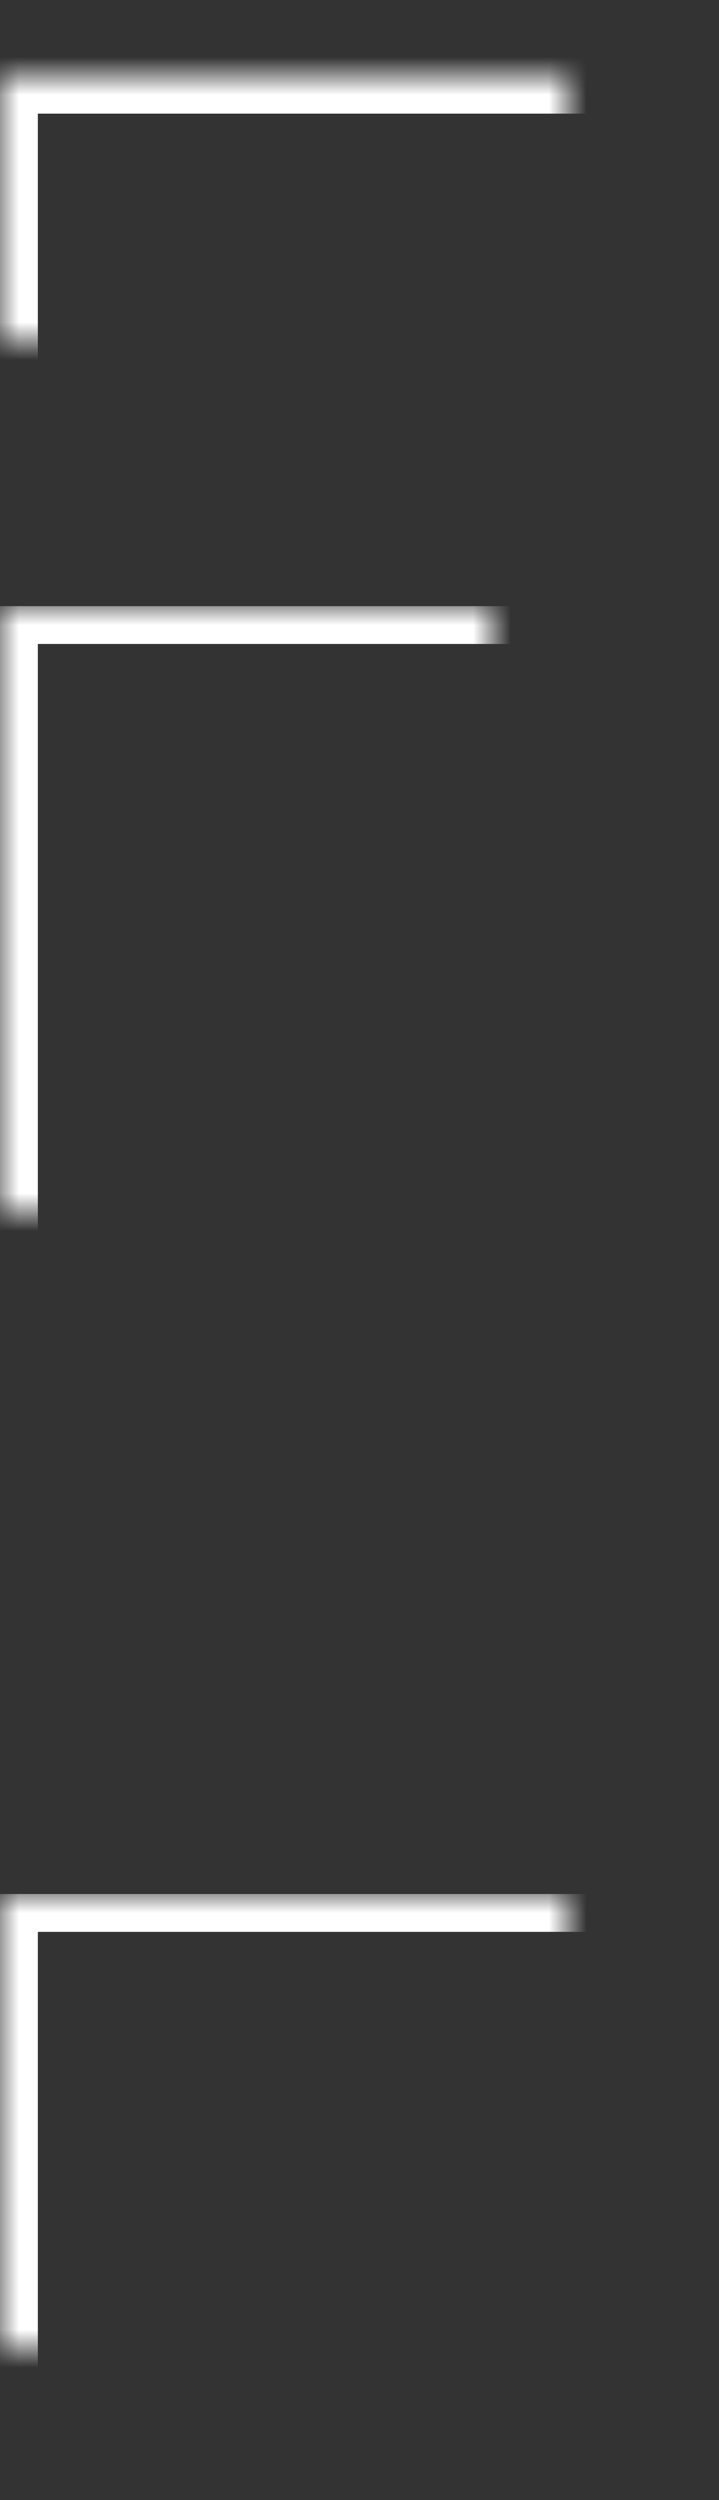 <?xml version="1.0"?>
<!--Icons from directory ""-->
<svg xmlns="http://www.w3.org/2000/svg" width="19" height="66" viewBox="0 0 19 66"><rect x="0" y="0" width="19" height="66" fill="#333333" stroke="none"/><svg xmlns:xlink="http://www.w3.org/1999/xlink" height="16" width="18" version="1.1" viewBox="0 0 18 16" id="bag" y="0"><title>&#x43F;&#x43E;&#x440;&#x442;&#x444;&#x435;&#x43B;&#x44C;_24</title><desc>Created with Sketch.</desc><defs><rect id="bag-path-1" y="7" x="3" height="14" width="18"/><mask id="bag-mask-2" maskContentUnits="userSpaceOnUse" height="14" width="18" y="0" x="0" maskUnits="objectBoundingBox" fill="white"><use xlink:href="#bag-path-1"/></mask><rect id="bag-path-3" y="12" x="4" height="1" width="17"/><mask id="bag-mask-4" maskContentUnits="userSpaceOnUse" height="1" width="17" y="0" x="0" maskUnits="objectBoundingBox" fill="white"><use xlink:href="#bag-path-3"/></mask><rect id="bag-path-5" y="11" x="7" height="4" width="2"/><mask id="bag-mask-6" maskContentUnits="userSpaceOnUse" height="4" width="2" y="0" x="0" maskUnits="objectBoundingBox" fill="white"><use xlink:href="#bag-path-5"/></mask><rect id="bag-path-7" y="11" x="15" height="4" width="2"/><mask id="bag-mask-8" maskContentUnits="userSpaceOnUse" height="4" width="2" y="0" x="0" maskUnits="objectBoundingBox" fill="white"><use xlink:href="#bag-path-7"/></mask><rect id="bag-path-9" y="5" x="9" height="2" width="1"/><mask id="bag-mask-10" maskContentUnits="userSpaceOnUse" height="2" width="1" y="0" x="0" maskUnits="objectBoundingBox" fill="white"><use xlink:href="#bag-path-9"/></mask><rect id="bag-path-11" y="5" x="14" height="2" width="1"/><mask id="bag-mask-12" maskContentUnits="userSpaceOnUse" height="2" width="1" y="0" x="0" maskUnits="objectBoundingBox" fill="white"><use xlink:href="#bag-path-11"/></mask><rect id="bag-path-13" y="5" x="9" height="1" width="6"/><mask id="bag-mask-14" maskContentUnits="userSpaceOnUse" height="1" width="6" y="0" x="0" maskUnits="objectBoundingBox" fill="white"><use xlink:href="#bag-path-13"/></mask></defs><g id="bag-Page-1" fill-rule="evenodd" fill="none"><g id="bag-L&#x421;-Copy-8" transform="translate(-75 -321)"><g id="bag-&#x43C;&#x435;&#x43D;&#x44E;" transform="translate(0 -1)"><g id="bag-&#x43F;&#x43E;&#x440;&#x442;&#x444;&#x435;&#x43B;&#x44C;_24" transform="translate(72 317)"><rect id="bag-Rectangle-32" y="0" x="0" height="24" width="24"/><g stroke="#FFFFFF" stroke-width="2"><use id="bag-Rectangle-33" xlink:href="#bag-path-1" mask="url(#bag-mask-2)"/><use id="bag-Rectangle-34" xlink:href="#bag-path-3" mask="url(#bag-mask-4)"/><use id="bag-Rectangle-35" xlink:href="#bag-path-5" mask="url(#bag-mask-6)"/><use id="bag-Rectangle-35" xlink:href="#bag-path-7" mask="url(#bag-mask-8)"/><use id="bag-Rectangle-36" xlink:href="#bag-path-9" mask="url(#bag-mask-10)"/><use id="bag-Rectangle-36" xlink:href="#bag-path-11" mask="url(#bag-mask-12)"/><use id="bag-Rectangle-37" xlink:href="#bag-path-13" mask="url(#bag-mask-14)"/></g></g></g></g></g></svg><svg xmlns:xlink="http://www.w3.org/1999/xlink" height="18" width="19" version="1.1" viewBox="0 0 19 18" id="docs" y="16"><title>&#x434;&#x43E;&#x43A;&#x443;&#x43C;&#x435;&#x43D;&#x442;&#x44B;_24</title><desc>Created with Sketch.</desc><defs><rect id="docs-path-1" y="2" x="3" height="18" width="16"/><mask id="docs-mask-2" maskContentUnits="userSpaceOnUse" height="18" width="16" y="0" x="0" maskUnits="objectBoundingBox" fill="white"><use xlink:href="#docs-path-1"/></mask><rect id="docs-path-3" y="7" x="10" height="1" width="12"/><mask id="docs-mask-4" maskContentUnits="userSpaceOnUse" height="1" width="12" y="0" x="0" maskUnits="objectBoundingBox" fill="white"><use xlink:href="#docs-path-3"/></mask><rect id="docs-path-5" y="10" x="10" height="1" width="12"/><mask id="docs-mask-6" maskContentUnits="userSpaceOnUse" height="1" width="12" y="0" x="0" maskUnits="objectBoundingBox" fill="white"><use xlink:href="#docs-path-5"/></mask><rect id="docs-path-7" y="13" x="10" height="1" width="6"/><mask id="docs-mask-8" maskContentUnits="userSpaceOnUse" height="1" width="6" y="0" x="0" maskUnits="objectBoundingBox" fill="white"><use xlink:href="#docs-path-7"/></mask></defs><g id="docs-Page-1" fill-rule="evenodd" fill="none"><g id="docs-L&#x421;-Copy-8" stroke="#fff" stroke-width="2" transform="translate(-76 -361)"><g id="docs-&#x43C;&#x435;&#x43D;&#x44E;" transform="translate(0 -1)"><g id="docs-&#x434;&#x43E;&#x43A;&#x443;&#x43C;&#x435;&#x43D;&#x442;&#x44B;_24" transform="translate(73 360)"><use id="docs-Rectangle-27" xlink:href="#docs-path-1" mask="url(#docs-mask-2)"/><use id="docs-Rectangle-29" xlink:href="#docs-path-3" mask="url(#docs-mask-4)"/><use id="docs-Rectangle-29" xlink:href="#docs-path-5" mask="url(#docs-mask-6)"/><use id="docs-Rectangle-29" xlink:href="#docs-path-7" mask="url(#docs-mask-8)"/></g></g></g></g></svg><svg xmlns:xlink="http://www.w3.org/1999/xlink" height="16" width="16" version="1.1" viewBox="0 0 16 16" id="main" y="34"><title>&#x434;&#x430;&#x448;&#x431;&#x43E;&#x440;&#x434;_24</title><desc>Created with Sketch.</desc><defs><rect id="main-path-1" y="4" x="4" height="4" width="4"/><mask id="main-mask-2" maskContentUnits="userSpaceOnUse" height="4" width="4" y="0" x="0" maskUnits="objectBoundingBox" fill="white"><use xlink:href="#main-path-1"/></mask><rect id="main-path-3" y="4" x="10" height="4" width="4"/><mask id="main-mask-4" maskContentUnits="userSpaceOnUse" height="4" width="4" y="0" x="0" maskUnits="objectBoundingBox" fill="white"><use xlink:href="#main-path-3"/></mask><rect id="main-path-5" y="4" x="16" height="4" width="4"/><mask id="main-mask-6" maskContentUnits="userSpaceOnUse" height="4" width="4" y="0" x="0" maskUnits="objectBoundingBox" fill="white"><use xlink:href="#main-path-5"/></mask><rect id="main-path-7" y="10" x="4" height="4" width="4"/><mask id="main-mask-8" maskContentUnits="userSpaceOnUse" height="4" width="4" y="0" x="0" maskUnits="objectBoundingBox" fill="white"><use xlink:href="#main-path-7"/></mask><rect id="main-path-9" y="10" x="10" height="4" width="4"/><mask id="main-mask-10" maskContentUnits="userSpaceOnUse" height="4" width="4" y="0" x="0" maskUnits="objectBoundingBox" fill="white"><use xlink:href="#main-path-9"/></mask><rect id="main-path-11" y="10" x="16" height="4" width="4"/><mask id="main-mask-12" maskContentUnits="userSpaceOnUse" height="4" width="4" y="0" x="0" maskUnits="objectBoundingBox" fill="white"><use xlink:href="#main-path-11"/></mask><rect id="main-path-13" y="16" x="4" height="4" width="4"/><mask id="main-mask-14" maskContentUnits="userSpaceOnUse" height="4" width="4" y="0" x="0" maskUnits="objectBoundingBox" fill="white"><use xlink:href="#main-path-13"/></mask><rect id="main-path-15" y="16" x="10" height="4" width="4"/><mask id="main-mask-16" maskContentUnits="userSpaceOnUse" height="4" width="4" y="0" x="0" maskUnits="objectBoundingBox" fill="white"><use xlink:href="#main-path-15"/></mask><rect id="main-path-17" y="16" x="16" height="4" width="4"/><mask id="main-mask-18" maskContentUnits="userSpaceOnUse" height="4" width="4" y="0" x="0" maskUnits="objectBoundingBox" fill="white"><use xlink:href="#main-path-17"/></mask></defs><g id="main-Page-1" fill-rule="evenodd" fill="none"><g id="main-L&#x421;-Copy-8" stroke="#fff" stroke-width="2" transform="translate(-76 -241)"><g id="main-&#x43C;&#x435;&#x43D;&#x44E;" transform="translate(0 -1)"><g id="main-&#x434;&#x430;&#x448;&#x431;&#x43E;&#x440;&#x434;_24" transform="translate(72 238)"><use id="main-Rectangle-26" xlink:href="#main-path-1" mask="url(#main-mask-2)"/><use id="main-Rectangle-26" xlink:href="#main-path-3" mask="url(#main-mask-4)"/><use id="main-Rectangle-26" xlink:href="#main-path-5" mask="url(#main-mask-6)"/><use id="main-Rectangle-26" xlink:href="#main-path-7" mask="url(#main-mask-8)"/><use id="main-Rectangle-26" xlink:href="#main-path-9" mask="url(#main-mask-10)"/><use id="main-Rectangle-26" xlink:href="#main-path-11" mask="url(#main-mask-12)"/><use id="main-Rectangle-26" xlink:href="#main-path-13" mask="url(#main-mask-14)"/><use id="main-Rectangle-26" xlink:href="#main-path-15" mask="url(#main-mask-16)"/><use id="main-Rectangle-26" xlink:href="#main-path-17" mask="url(#main-mask-18)"/></g></g></g></g></svg><svg xmlns:xlink="http://www.w3.org/1999/xlink" height="16" width="19" version="1.1" viewBox="0 0 19 16" id="purse" y="50"><title>&#x43A;&#x43E;&#x448;&#x435;&#x43B;&#x435;&#x43A;_24</title><desc>Created with Sketch.</desc><defs><polyline id="purse-path-1" points="21 15.429 21 20 3 20 3 4 21 4 21 8.571"/><mask id="purse-mask-2" maskContentUnits="userSpaceOnUse" height="16" width="18" y="0" x="0" maskUnits="objectBoundingBox" fill="white"><use xlink:href="#purse-path-1"/></mask><rect id="purse-path-3" y="10" x="14" height="4" width="8"/><mask id="purse-mask-4" maskContentUnits="userSpaceOnUse" height="4" width="8" y="0" x="0" maskUnits="objectBoundingBox" fill="white"><use xlink:href="#purse-path-3"/></mask></defs><g id="purse-Page-1" fill-rule="evenodd" fill="none"><g id="purse-L&#x421;-Copy-8" stroke="#fff" stroke-width="2" transform="translate(-75 -283)"><g id="purse-&#x43C;&#x435;&#x43D;&#x44E;" transform="translate(0 -1)"><g id="purse-&#x43A;&#x43E;&#x448;&#x435;&#x43B;&#x435;&#x43A;_24" transform="translate(72 280)"><use id="purse-Rectangle-28" xlink:href="#purse-path-1" mask="url(#purse-mask-2)"/><use id="purse-Rectangle-31" xlink:href="#purse-path-3" mask="url(#purse-mask-4)"/></g></g></g></g></svg></svg>
